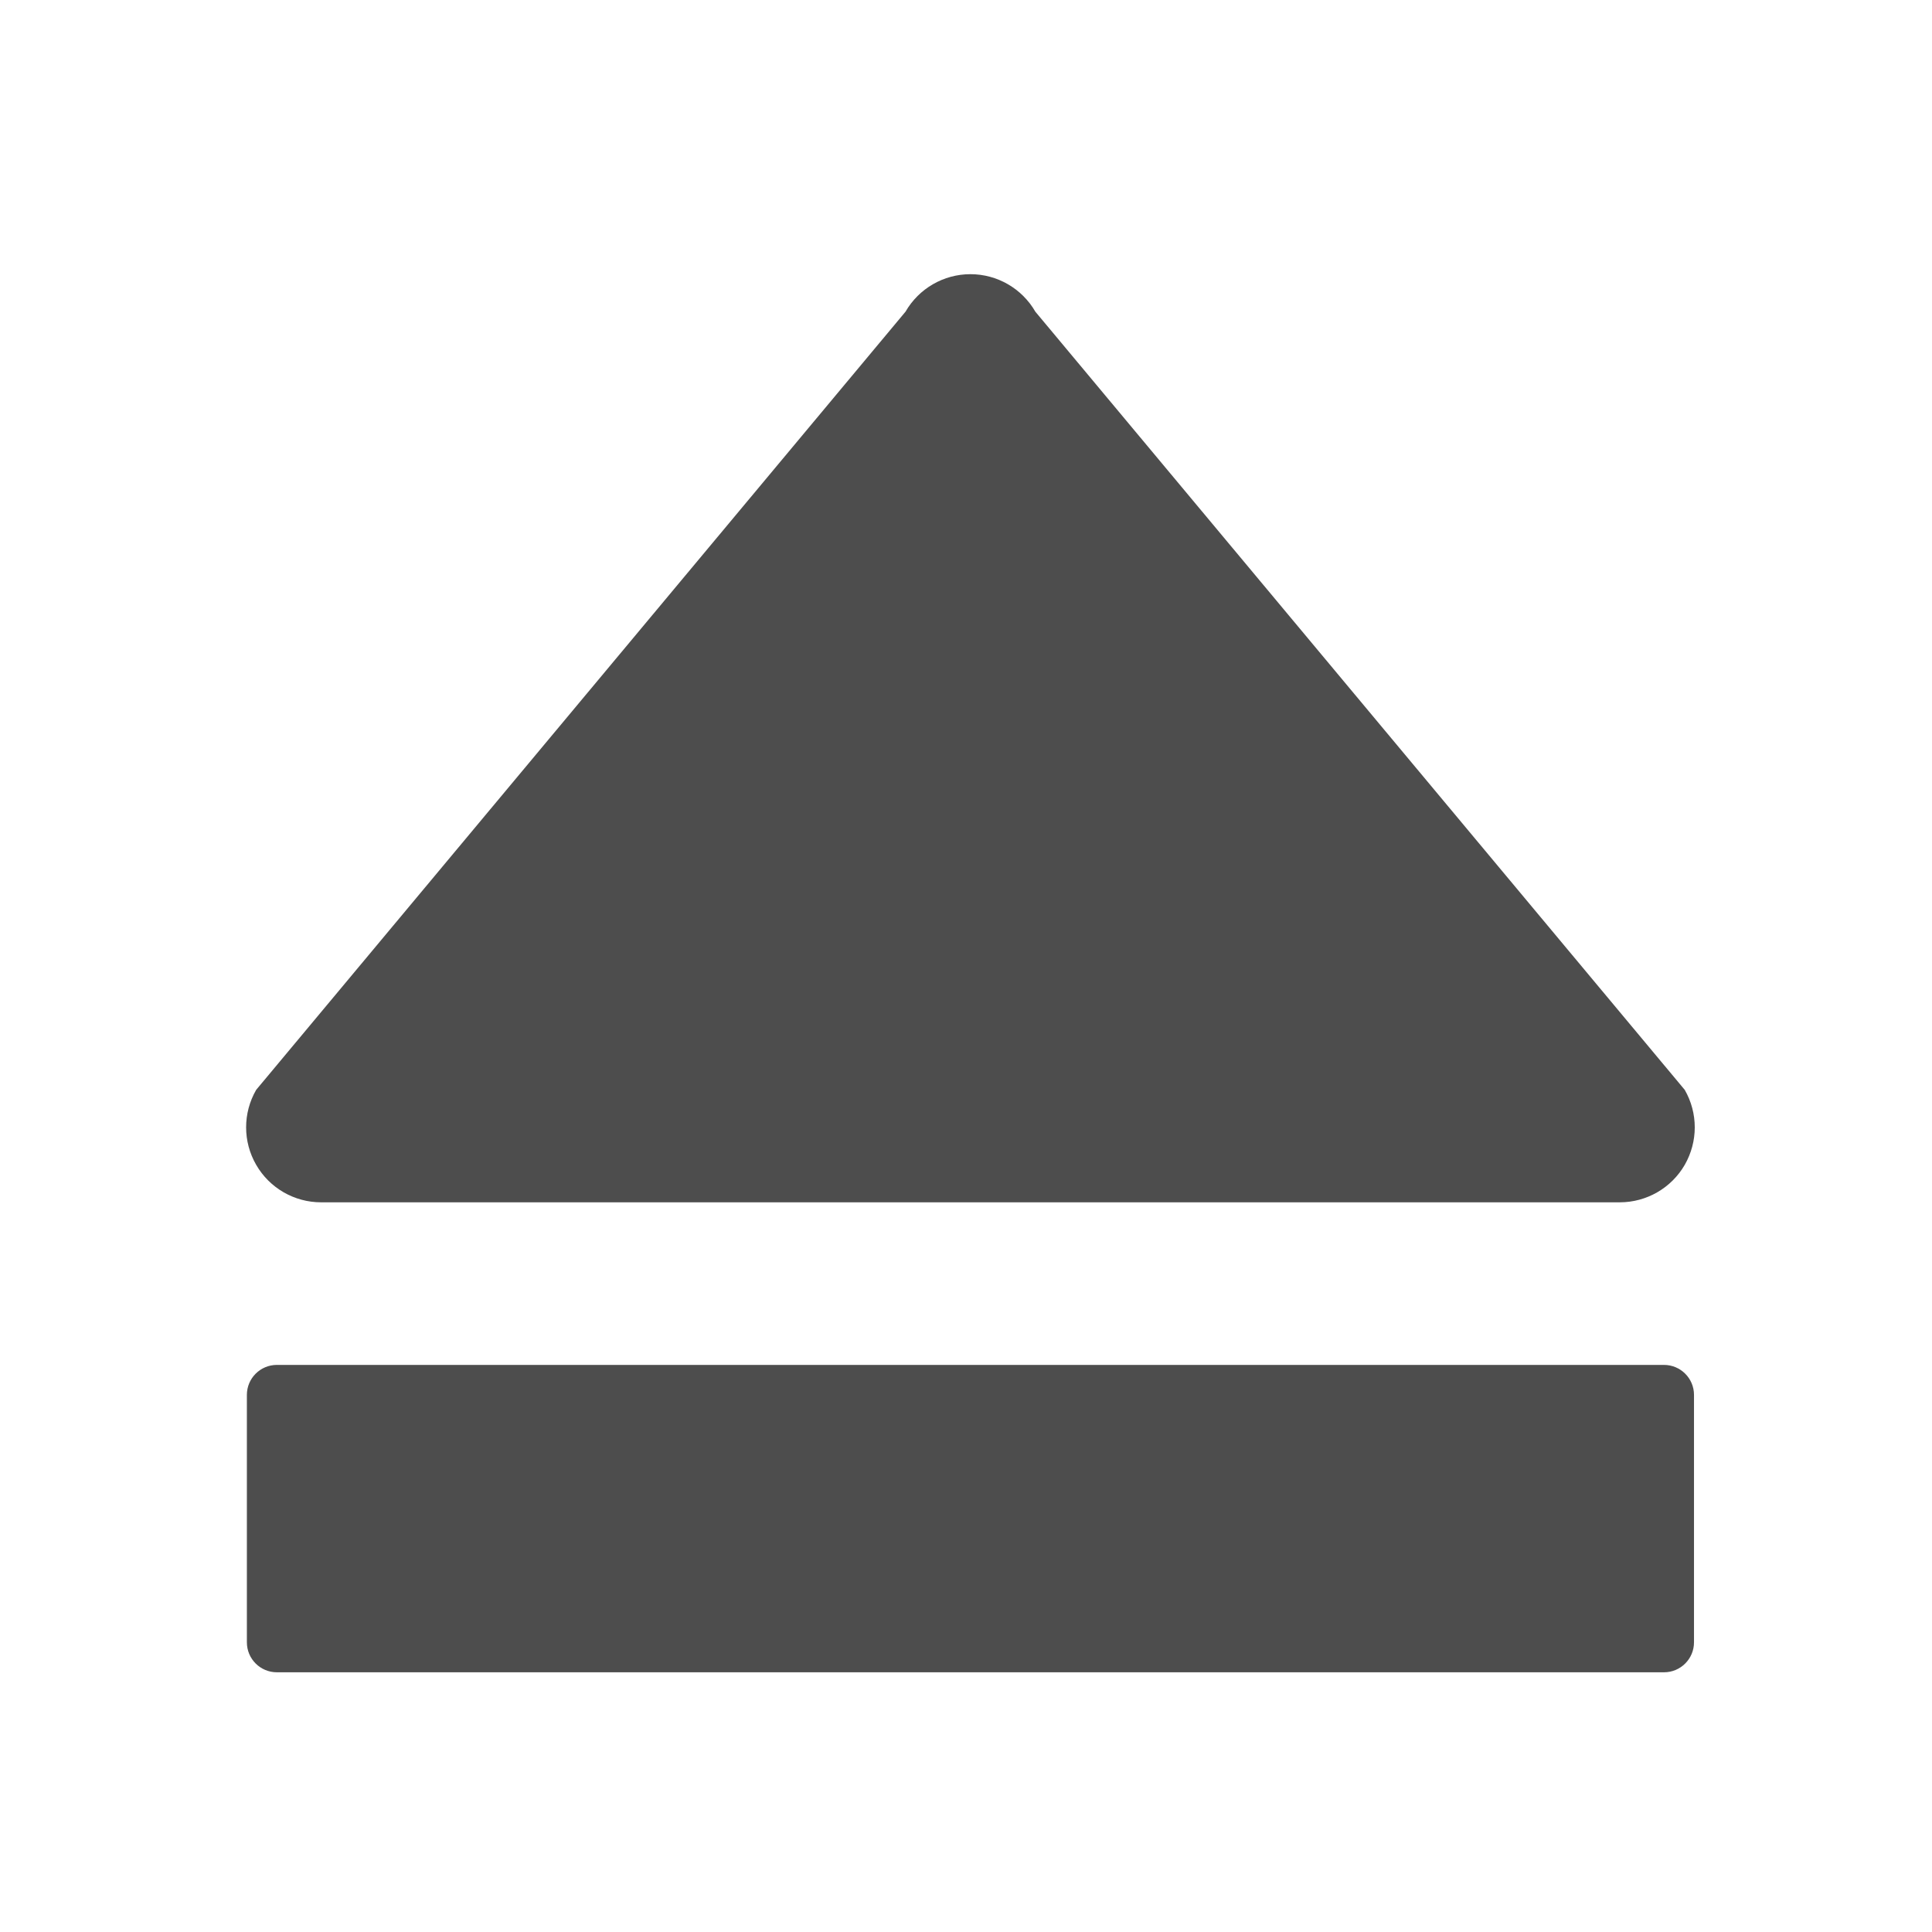 <?xml version="1.0" encoding="UTF-8" standalone="no"?>
<svg xmlns="http://www.w3.org/2000/svg" width="22" height="22" version="1.1">
 <g transform="translate(-326,-534.362)">
  <g transform="matrix(0.691,0,0,0.691,60.3,178.016)">
   <g style="fill:#4d4d4d;fill-opacity:1" transform="matrix(0.064,0,0,0.064,388.571,519.798)">
    <g style="fill:#4d4d4d;fill-opacity:1">
     <path style="fill:#4d4d4d;fill-opacity:1" d="m 353.703,245.49 -334.399,0 c -6.892,0 -13.27,-3.673 -16.714,-9.653 -3.453,-5.965 -3.453,-13.336 0,-19.305 L 169.787,16.161 c 3.444,-5.973 9.821,-9.655 16.713,-9.655 6.893,0 13.274,3.682 16.717,9.655 l 167.21,200.372 c 1.718,2.987 2.581,6.314 2.581,9.657 0,3.333 -0.863,6.659 -2.581,9.659 -3.455,5.968 -9.833,9.641 -16.724,9.641 z m 19.11,113.292 0,-63.705 c 0,-4.263 -3.46,-7.722 -7.729,-7.722 l -357.167,0 c -4.264,0 -7.721,3.459 -7.721,7.722 l 0,63.705 c 0,4.264 3.457,7.72 7.721,7.72 l 357.167,0 c 4.269,0.006 7.729,-3.456 7.729,-7.72 z"/>
    </g>
   </g>
  </g>
 </g>
</svg>
